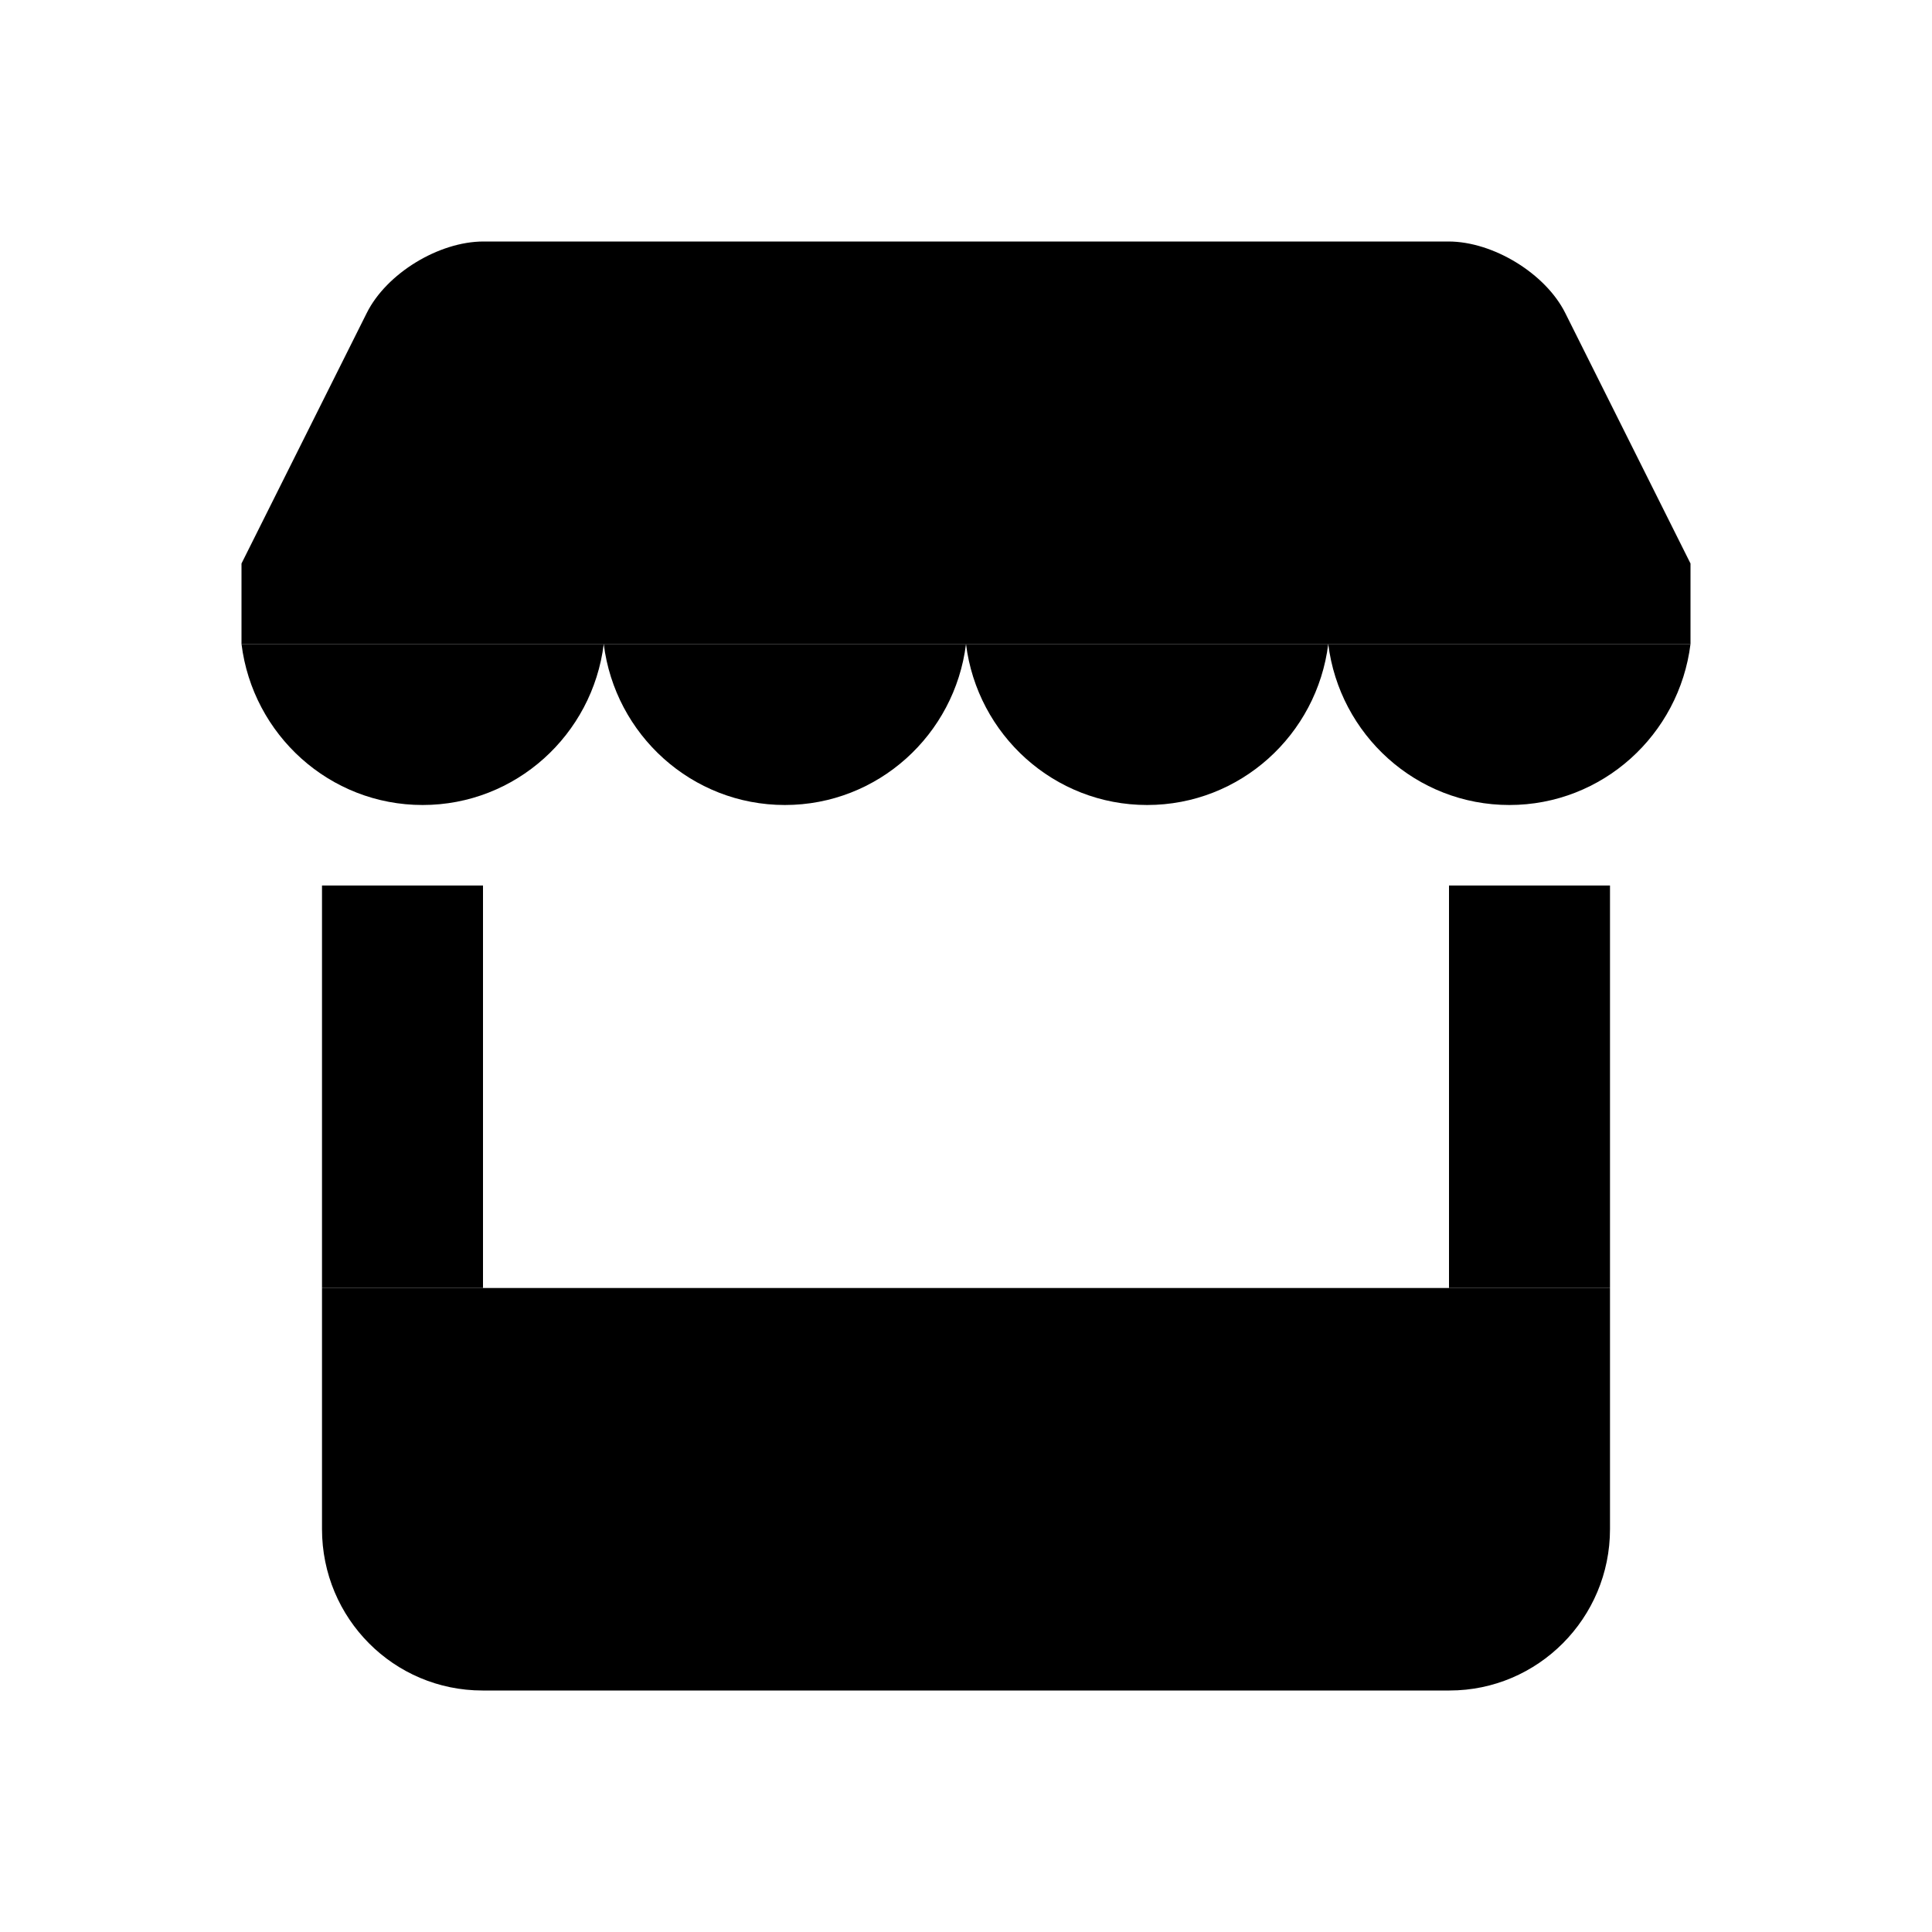 <?xml version="1.0" encoding="UTF-8" standalone="no"?>
<svg width="24px" height="24px" viewBox="0 0 24 24" version="1.1" xmlns="http://www.w3.org/2000/svg" xmlns:xlink="http://www.w3.org/1999/xlink">
    <!-- Generator: Sketch 45.1 (43504) - http://www.bohemiancoding.com/sketch -->
    <title>icons/marketplace</title>
    <desc>Created with Sketch.</desc>
    <defs></defs>
    <g id="Global" stroke="none" stroke-width="1" fill="none" fill-rule="evenodd">
        <g id="icons/marketplace" fill="currentColor">
            <rect id="Rectangle-49" x="4" y="11" width="2" height="5"></rect>
            <path d="M4.556,3.888 C4.801,3.397 5.45,3 6.007,3 L17.993,3 C18.549,3 19.199,3.398 19.444,3.888 L21,7 L3,7 L4.556,3.888 Z M3,7 L21,7 L21,8 L3,8 L3,7 Z" id="Combined-Shape"></path>
            <rect id="Rectangle-49-Copy" x="18" y="11" width="2" height="5"></rect>
            <path d="M3,8 C3.14,9.128 4.094,10 5.25,10 C6.406,10 7.36,9.128 7.5,8 L3,8 Z" id="Combined-Shape"></path>
            <path d="M7.5,8 C7.64,9.128 8.594,10 9.75,10 C10.906,10 11.86,9.128 12,8 L7.5,8 Z" id="Combined-Shape-Copy"></path>
            <path d="M12,8 C12.14,9.128 13.094,10 14.25,10 C15.406,10 16.36,9.128 16.5,8 L12,8 Z" id="Combined-Shape-Copy-2"></path>
            <path d="M16.5,8 C16.64,9.128 17.594,10 18.75,10 C19.906,10 20.86,9.128 21,8 L16.5,8 Z" id="Combined-Shape-Copy-3"></path>
            <path d="M4,16 L20,16 L20,18.995 C20,20.102 19.105,21 18.006,21 L5.994,21 C4.893,21 4,20.106 4,18.995 L4,16 Z" id="Rectangle-48"></path>
        </g>
    </g>
</svg>